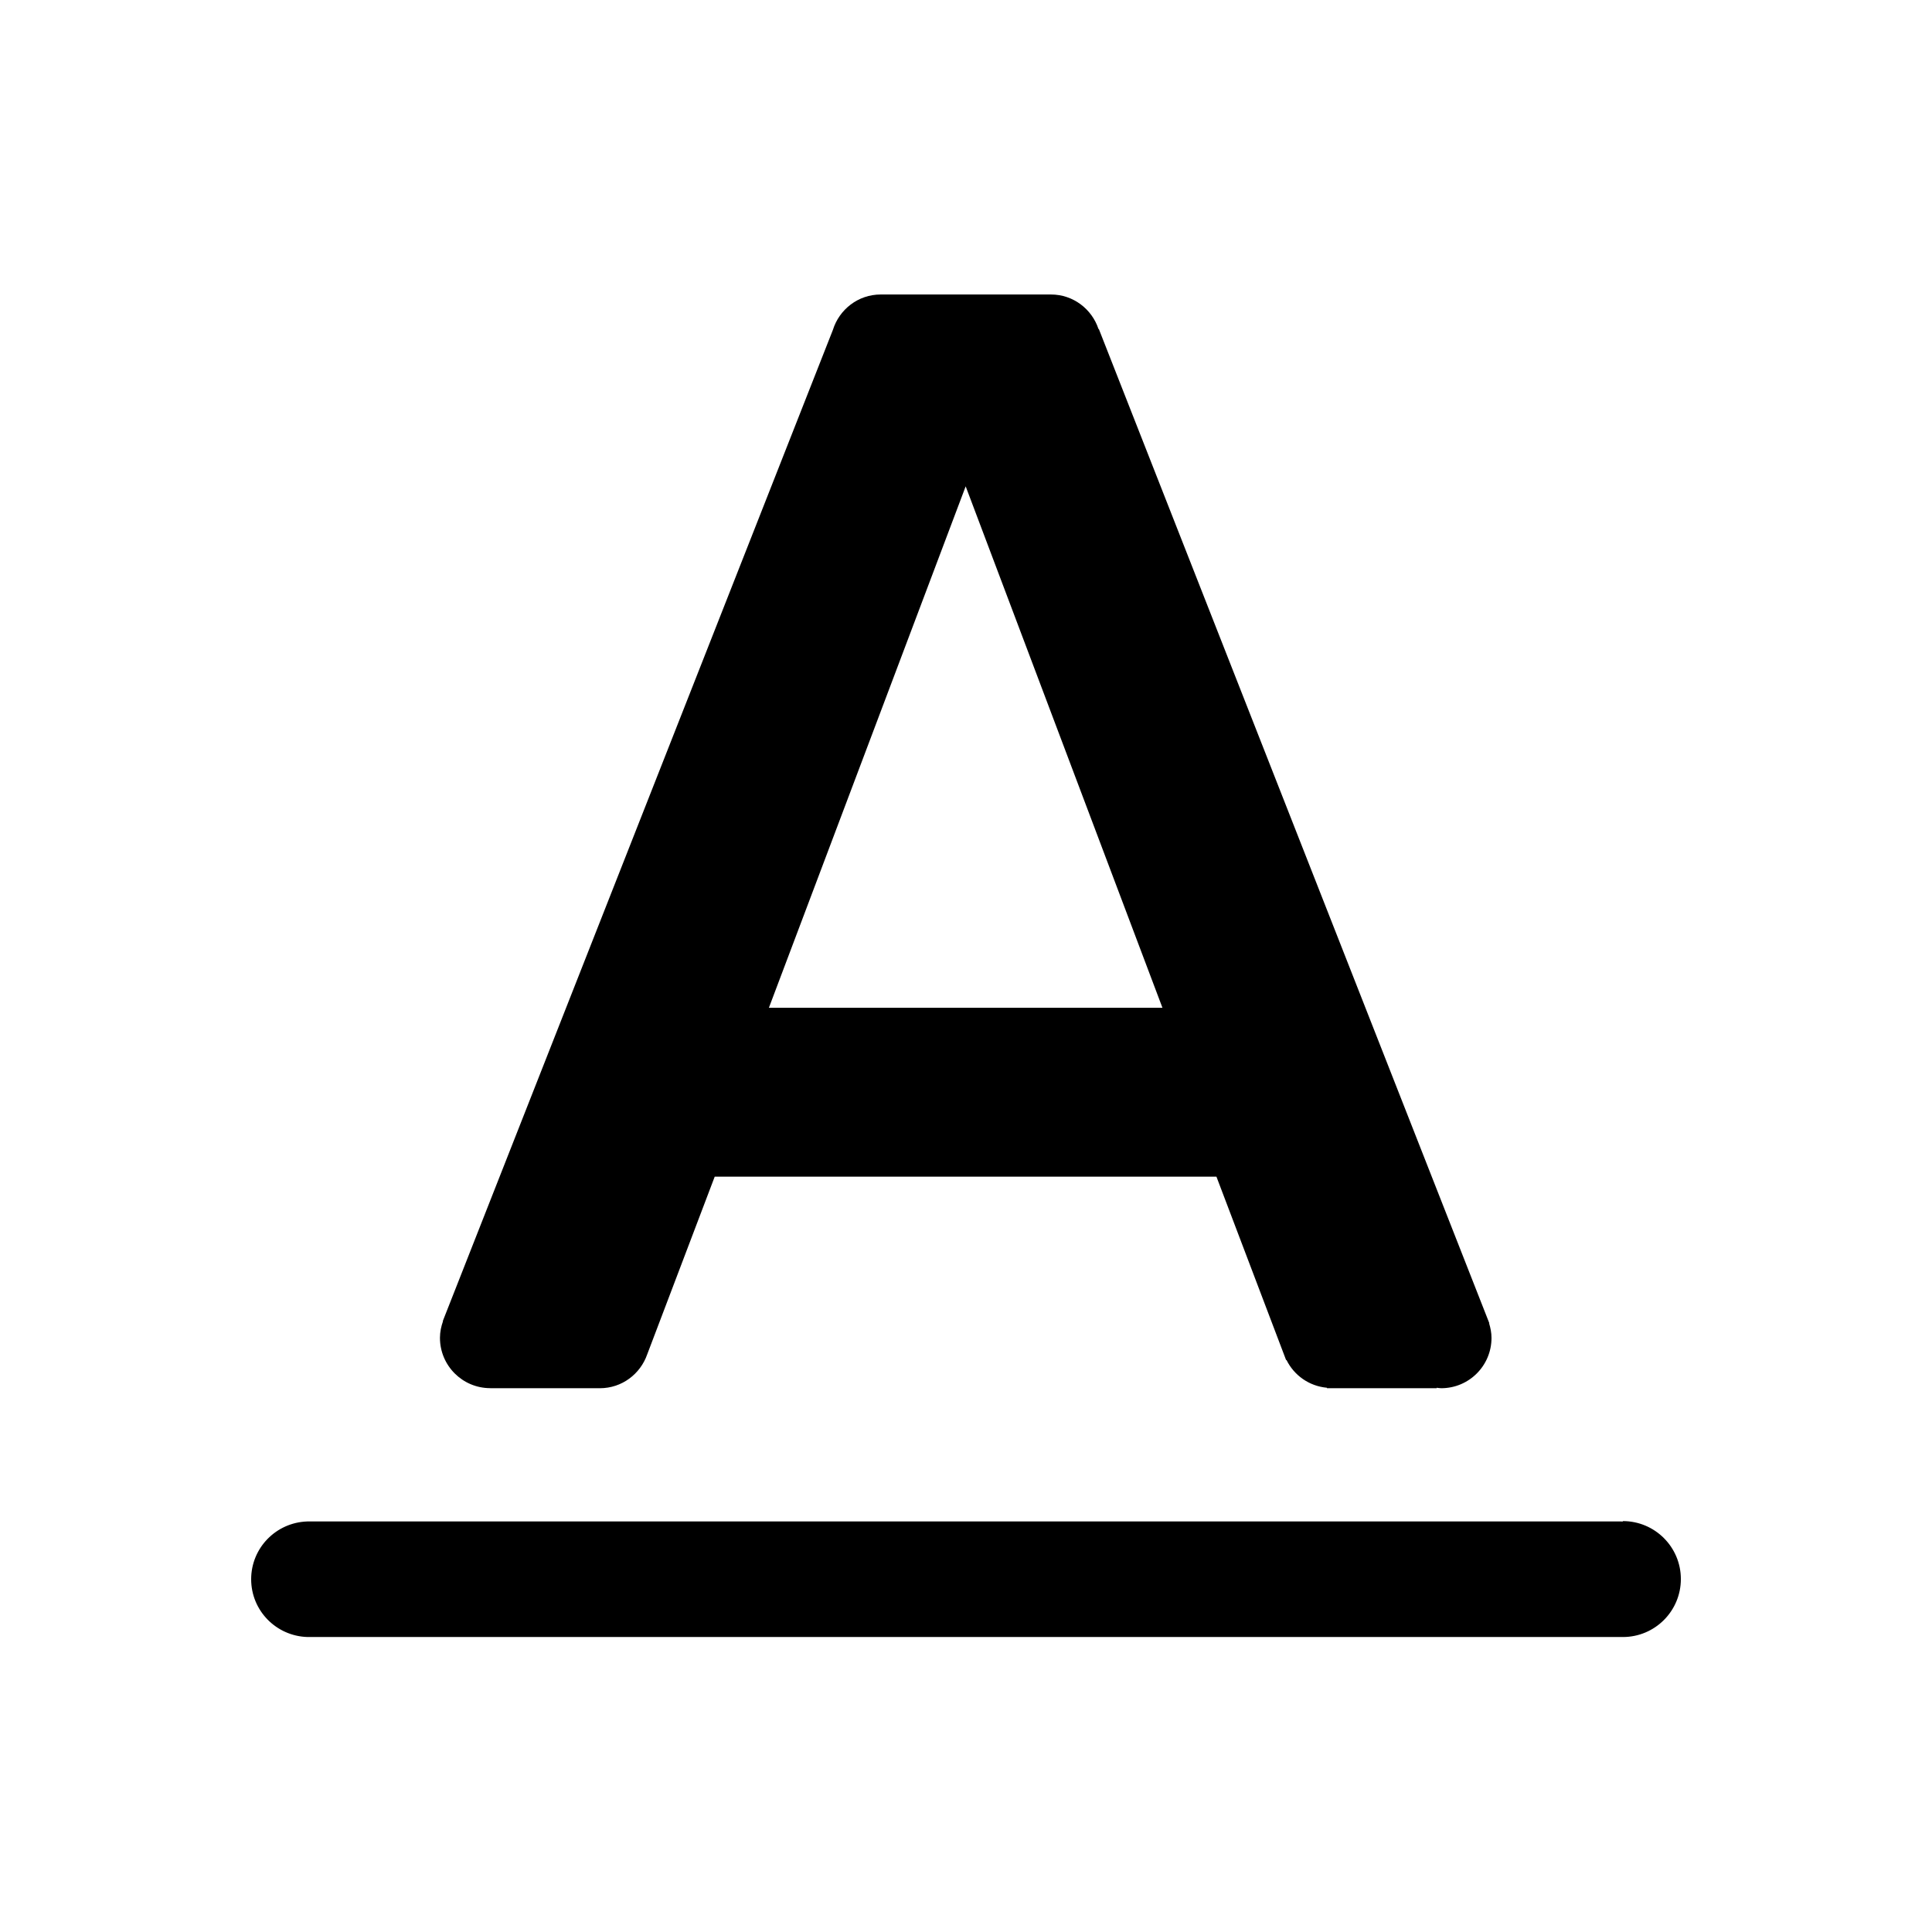 <svg xmlns="http://www.w3.org/2000/svg" viewBox="0 0 100 100" enable-background="new 0 0 100 100"><path d="m84 78.75c-.035 0-.068.009-.104.001v-.001h-68v.001c-1.608.056-2.896 1.369-2.896 2.99s1.288 2.934 2.897 2.99v.001h68v-.001c.035 0.0.068.001.104.001 1.656 0 3-1.343 3-3s-1.345-3-3-3"/><path d="m25.371 71.854h5.679c1.138 0 2.096-.735 2.45-1.754l3.493-9.195h25.97l3.605 9.492.021-.004c.392.795 1.171 1.353 2.095 1.437v.024h5.679v-.024c.078.007.153.024.233.024 1.439 0 2.604-1.166 2.604-2.604 0-.266-.051-.517-.125-.759l.012-.002-.061-.156c-.019-.051-.037-.101-.059-.15l-20.09-51.15h-.018c-.343-1.037-1.31-1.79-2.462-1.79h-8.812c-1.169 0-2.147.776-2.476 1.836l-20.19 51.3.012.002c-.096.272-.159.56-.159.865 0 1.439 1.167 2.605 2.604 2.605m24.607-46.678l10.185 26.989h-20.37l10.185-26.989"/></svg>